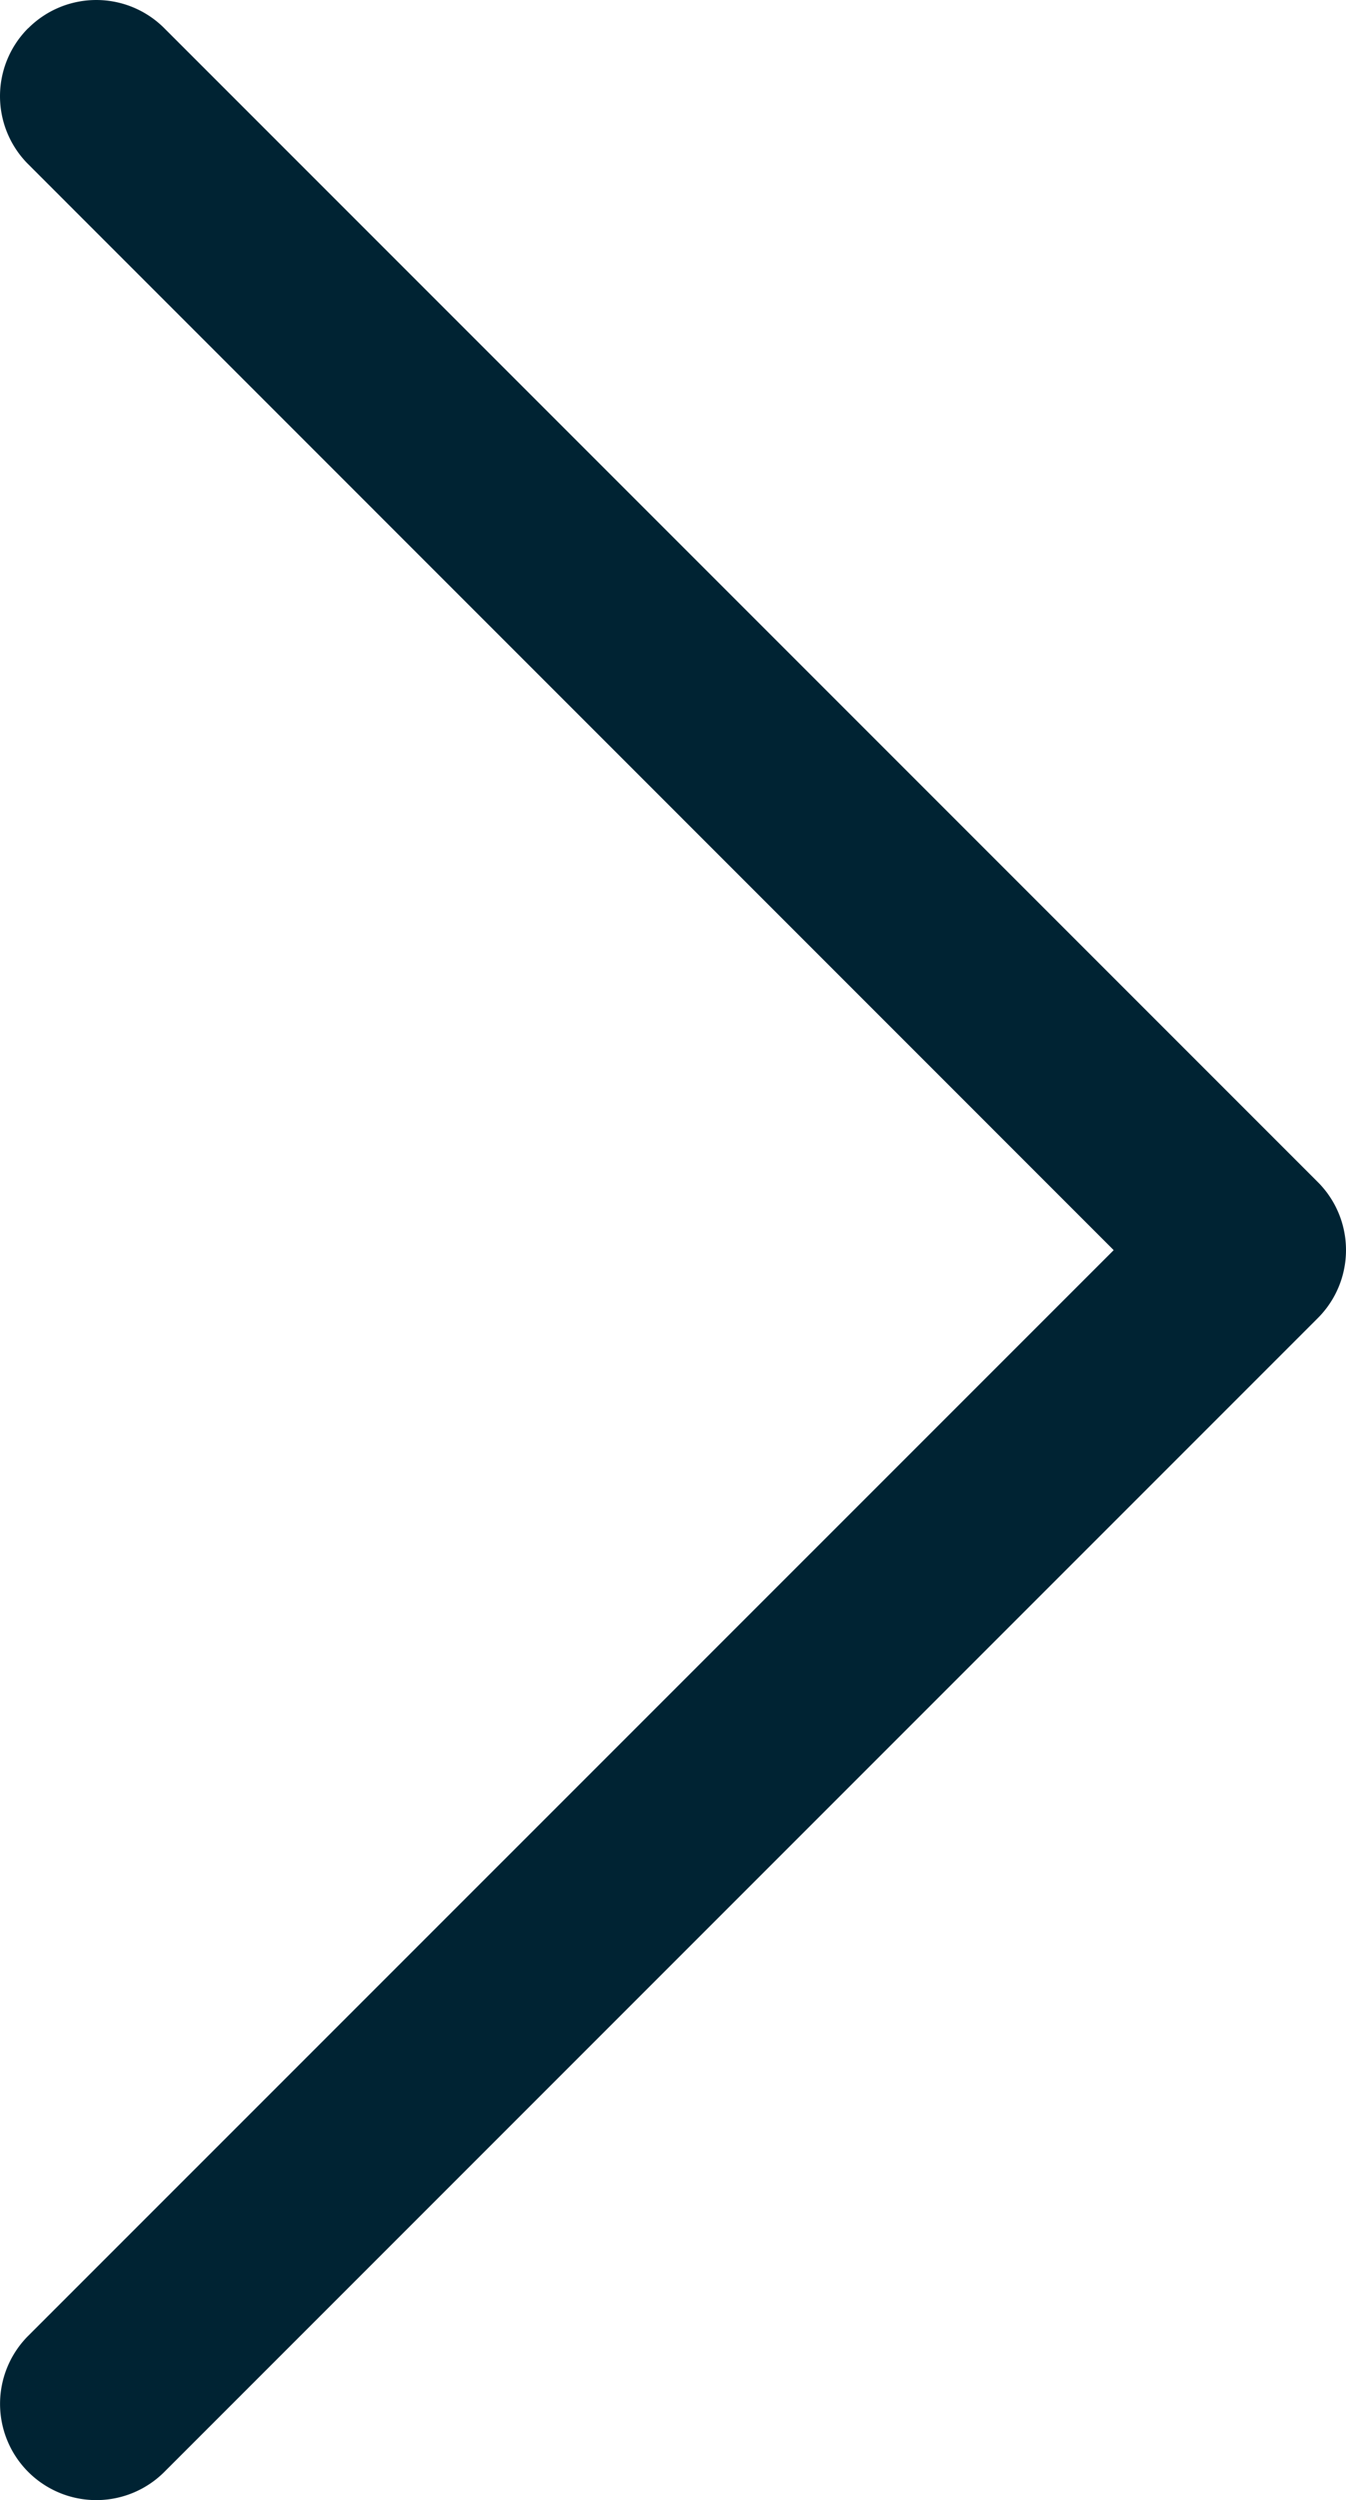 <svg xmlns="http://www.w3.org/2000/svg" width="10.771" height="20" viewBox="0 0 10.771 20"><g transform="translate(-10.123 -3.374)"><path d="M10.349,3.6a.769.769,0,0,1,1.089,0l9.23,9.23a.769.769,0,0,1,0,1.089l-9.23,9.23a.77.77,0,1,1-1.089-1.089l8.686-8.685L10.349,4.688a.769.769,0,0,1,0-1.089Z" fill="#002333" fill-rule="evenodd"/></g></svg>